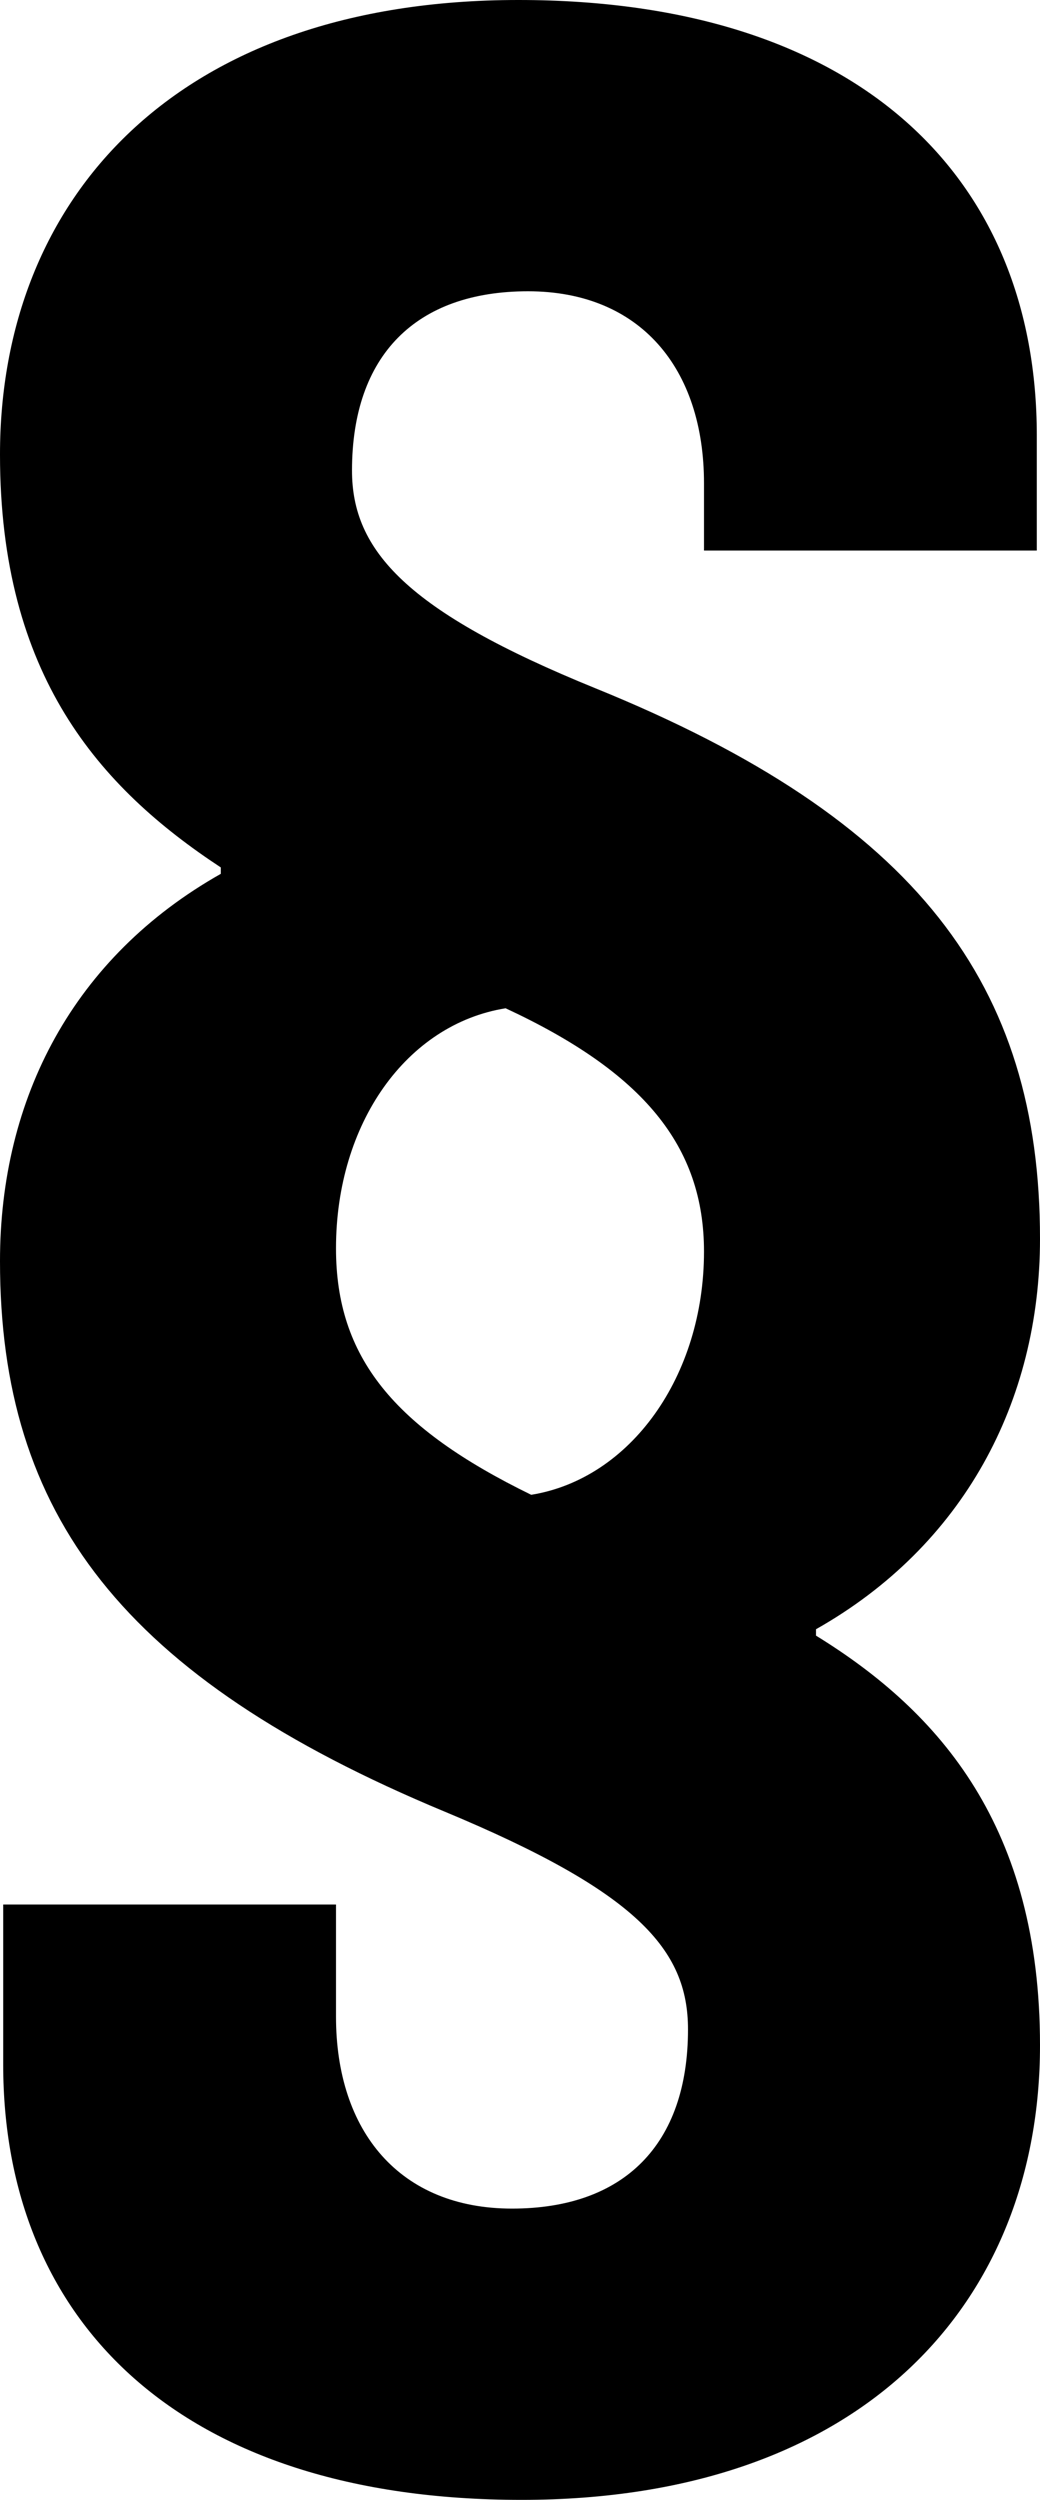 <svg width="9.75" height="23.43" viewBox="1.05 -44.67 9.75 23.43" xmlns="http://www.w3.org/2000/svg"><path d="M1.05 -32.85C1.05 -30.48 2.19 -28.95 5.22 -27.69C7.02 -26.94 7.5 -26.4 7.5 -25.65C7.5 -24.57 6.9 -23.97 5.85 -23.97C4.8 -23.97 4.2 -24.69 4.2 -25.77L4.2 -26.82L1.08 -26.82L1.08 -25.32C1.08 -22.92 2.73 -21.24 5.94 -21.24C9.15 -21.24 10.8 -23.1 10.8 -25.5C10.8 -27.54 9.87 -28.62 8.7 -29.34L8.7 -29.4C10.08 -30.18 10.8 -31.53 10.8 -33.06C10.8 -35.43 9.66 -36.99 6.63 -38.22C4.86 -38.94 4.35 -39.51 4.35 -40.26C4.35 -41.34 4.95 -41.94 6 -41.94C7.05 -41.94 7.65 -41.22 7.65 -40.14L7.65 -39.51L10.77 -39.51L10.77 -40.59C10.77 -42.99 9.12 -44.67 5.91 -44.67C2.7 -44.67 1.05 -42.81 1.05 -40.41C1.05 -38.34 1.98 -37.29 3.12 -36.54L3.12 -36.48C1.74 -35.7 1.05 -34.38 1.05 -32.85ZM4.2 -32.97C4.2 -34.14 4.86 -35.07 5.79 -35.22C7.08 -34.62 7.65 -33.93 7.65 -32.94C7.65 -31.77 6.96 -30.81 6.03 -30.66C4.74 -31.29 4.2 -31.95 4.2 -32.97ZM4.2 -32.97"></path></svg>